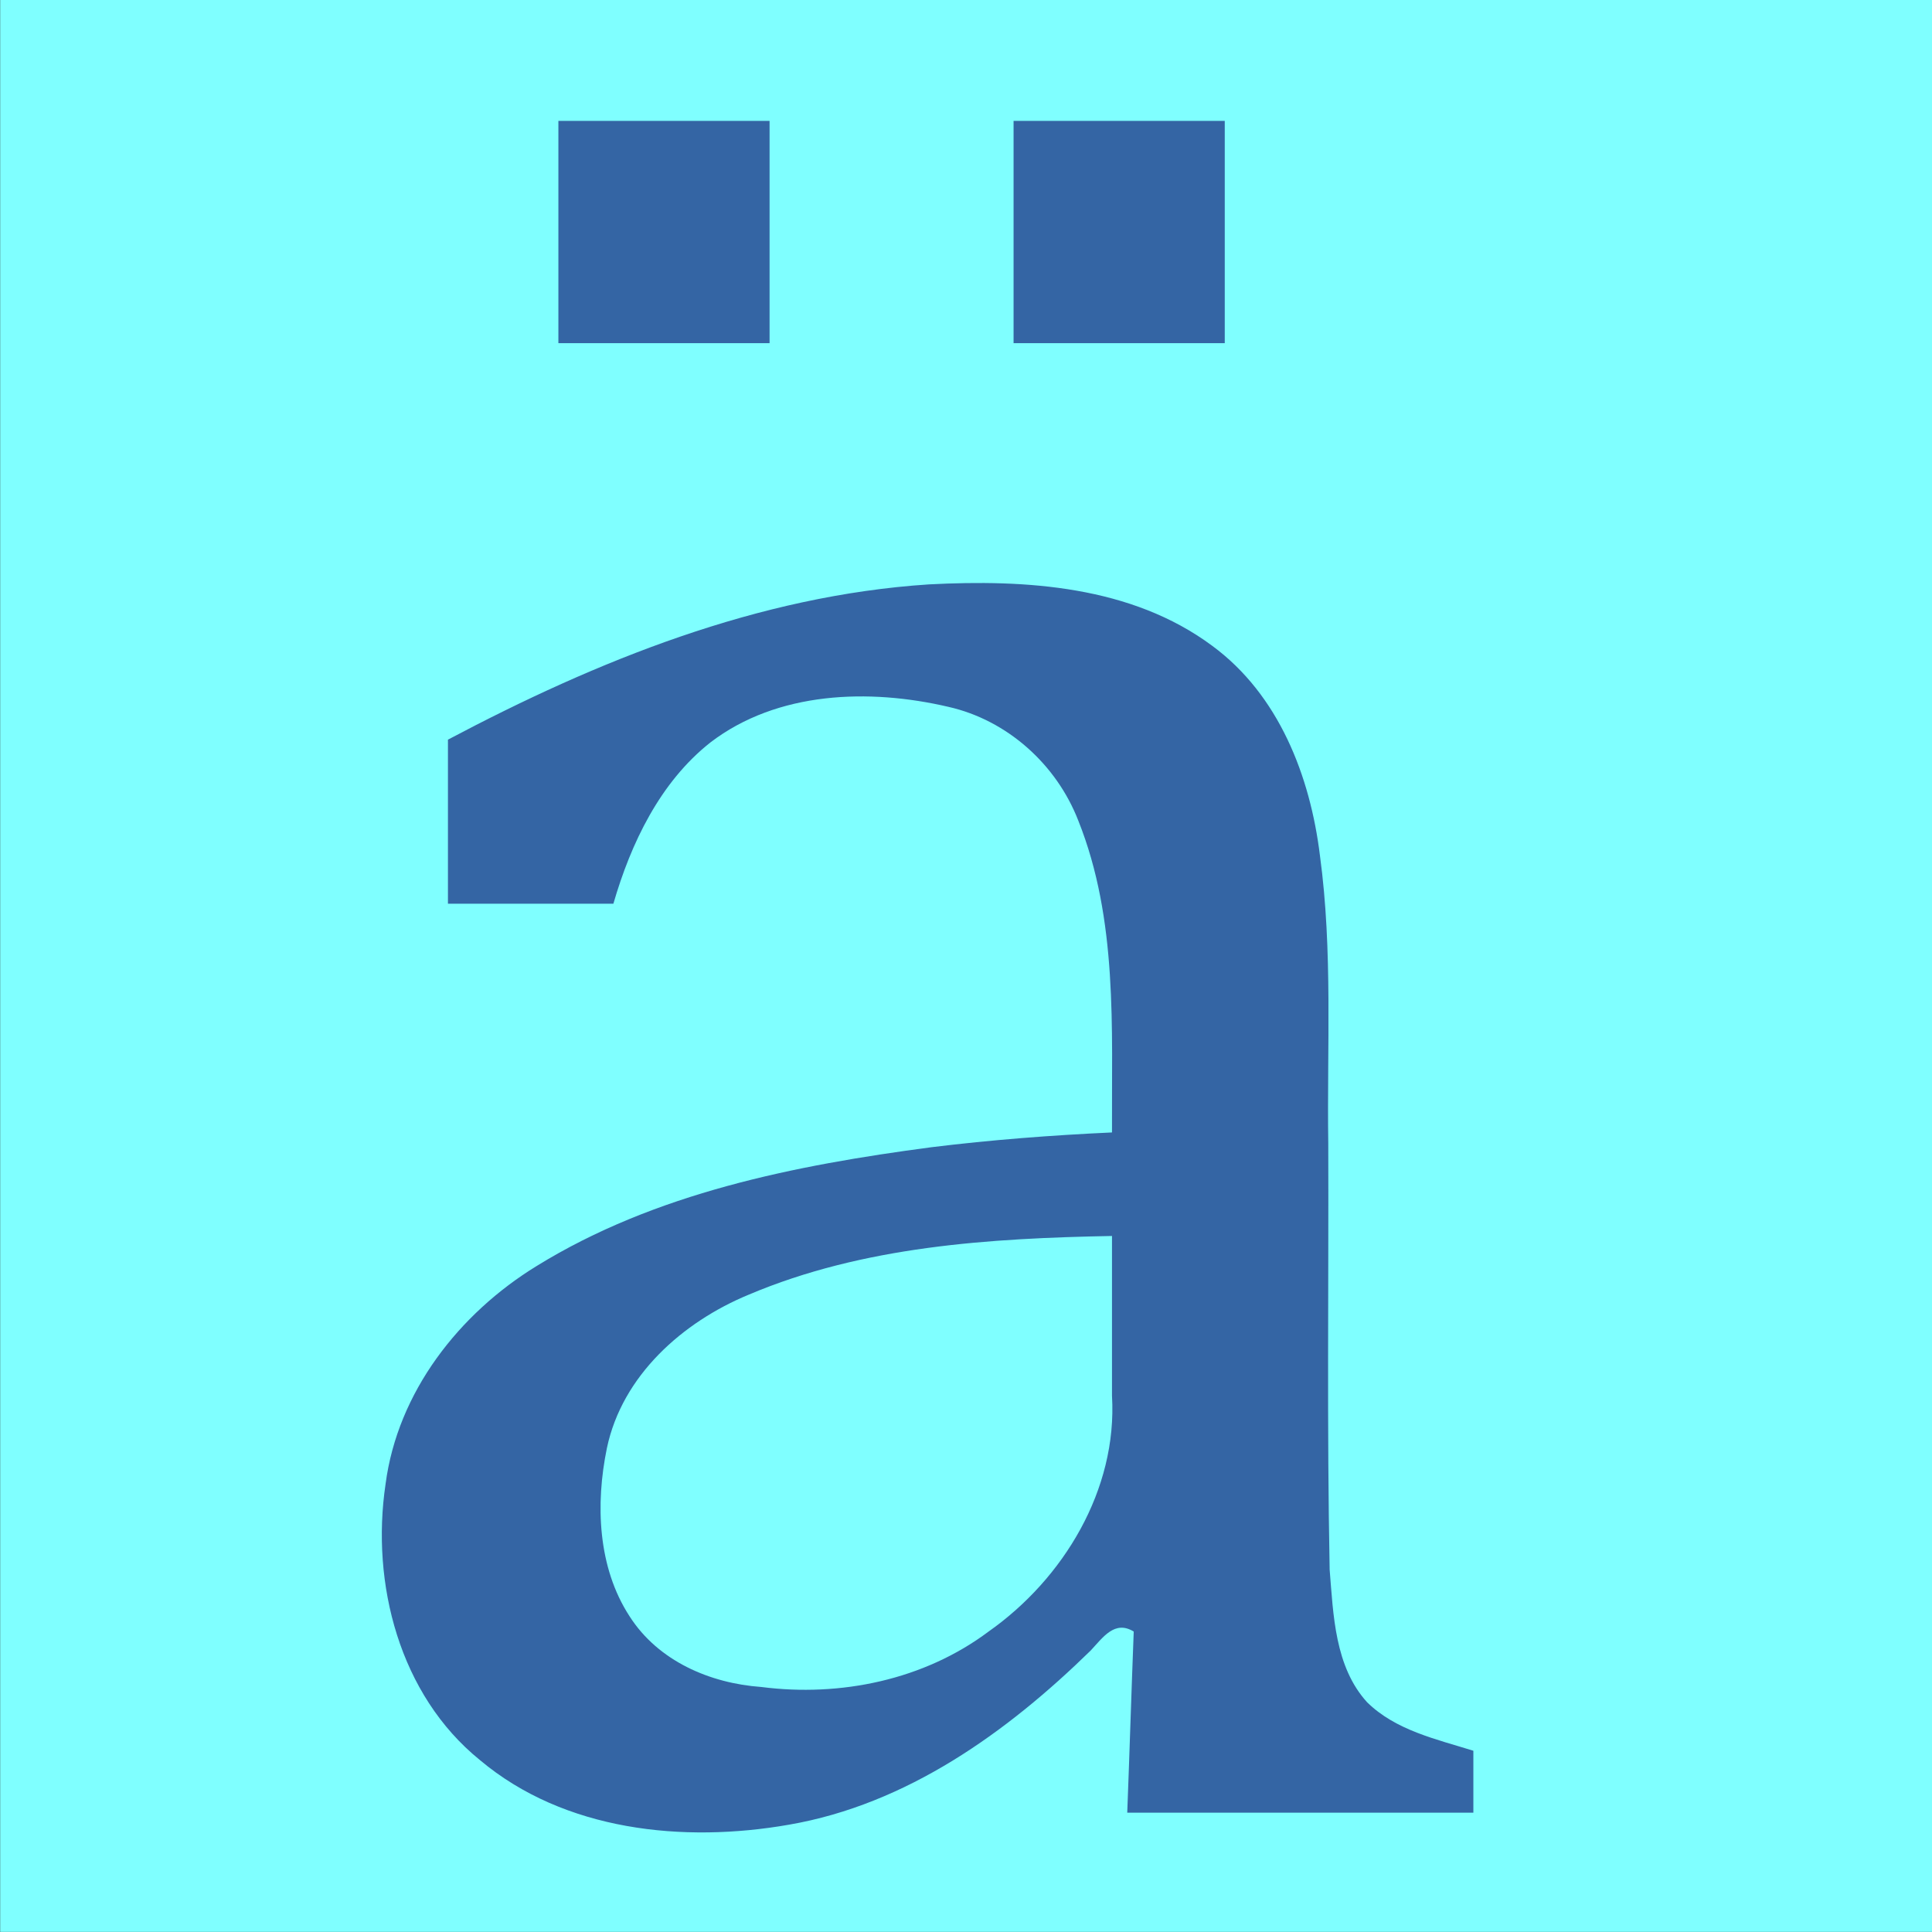 <?xml version="1.0" encoding="UTF-8" standalone="no"?>
<!-- Created with Inkscape (http://www.inkscape.org/) -->

<svg
   width="16"
   height="16"
   viewBox="0 0 16 16"
   version="1.1"
   id="svg5"
   inkscape:version="1.2.2 (732a01da63, 2022-12-09)"
   sodipodi:docname="0080.svg"
   inkscape:export-filename="..\0080.png"
   inkscape:export-xdpi="96"
   inkscape:export-ydpi="96"
   xmlns:inkscape="http://www.inkscape.org/namespaces/inkscape"
   xmlns:sodipodi="http://sodipodi.sourceforge.net/DTD/sodipodi-0.dtd"
   xmlns="http://www.w3.org/2000/svg"
   xmlns:svg="http://www.w3.org/2000/svg">
  <rect x="0" y="0" width="16" height="16" fill="#333333" stroke="none"/>
  <sodipodi:namedview
     id="namedview7"
     pagecolor="#ffffff"
     bordercolor="#666666"
     borderopacity="1.0"
     inkscape:pageshadow="2"
     inkscape:pageopacity="0"
     inkscape:pagecheckerboard="0"
     inkscape:document-units="px"
     showgrid="true"
     width="16mm"
     units="px"
     inkscape:zoom="47.125"
     inkscape:cx="3.1511936"
     inkscape:cy="7.8514589"
     inkscape:window-width="1680"
     inkscape:window-height="998"
     inkscape:window-x="-8"
     inkscape:window-y="-8"
     inkscape:window-maximized="1"
     inkscape:current-layer="text1300"
     showguides="true"
     inkscape:guide-bbox="true"
     inkscape:snap-bbox="true"
     inkscape:bbox-paths="true"
     inkscape:bbox-nodes="true"
     inkscape:snap-global="true"
     inkscape:showpageshadow="2"
     inkscape:deskcolor="#ffffff">
    <inkscape:grid
       type="xygrid"
       id="grid828"
       originx="0"
       originy="0" />
    <sodipodi:guide
       position="2.117,4.498"
       orientation="1,0"
       id="guide835"
       inkscape:locked="false" />
    <sodipodi:guide
       position="3.704,2.117"
       orientation="0,-1"
       id="guide837"
       inkscape:locked="false" />
  </sodipodi:namedview>
  <defs
     id="defs2" />
  <g
     inkscape:label="Layer 1"
     inkscape:groupmode="layer"
     id="layer1">
    <g
       aria-label="ä"
       id="text1300"
       style="font-size:5.599px;font-family:Cambria;-inkscape-font-specification:Cambria;text-align:center;letter-spacing:0px;word-spacing:0px;text-anchor:middle;fill:#204a87;stroke-width:0.261"
       transform="matrix(3.827,0,0,3.827,0.296,-0.013)">
      <rect
         style="opacity:1;fill:#7fffff;fill-opacity:1;stroke:none;stroke-width:1.16;stroke-linejoin:bevel;stop-color:#000000"
         id="rect691"
         width="4.181"
         height="4.181"
         x="-0.077"
         y="0.003" />
      <path
         d="m 2.376,3.534 c -0.041,-0.025 -0.066,0.012 -0.093,0.041 C 2.102,3.752 1.885,3.908 1.63,3.952 1.402,3.992 1.144,3.966 0.961,3.812 0.787,3.671 0.725,3.43 0.757,3.215 0.783,3.016 0.916,2.846 1.084,2.743 1.34,2.585 1.643,2.525 1.938,2.486 2.068,2.47 2.198,2.46 2.329,2.454 2.328,2.228 2.342,1.994 2.256,1.779 2.209,1.658 2.103,1.562 1.975,1.533 1.804,1.493 1.605,1.499 1.46,1.61 1.351,1.696 1.288,1.828 1.25,1.959 c -0.119,0 -0.239,0 -0.358,0 0,-0.118 0,-0.237 0,-0.355 C 1.215,1.433 1.564,1.292 1.933,1.268 c 0.21,-0.011 0.438,0.003 0.613,0.133 0.144,0.106 0.212,0.282 0.233,0.454 0.028,0.206 0.015,0.415 0.018,0.623 0.001,0.307 -0.003,0.615 0.003,0.922 0.008,0.098 0.011,0.21 0.081,0.287 0.062,0.061 0.15,0.08 0.23,0.105 0,0.045 0,0.089 0,0.134 -0.25,0 -0.499,0 -0.749,0 0.005,-0.13 0.009,-0.261 0.014,-0.391 z m -0.046,-0.856 C 2.064,2.683 1.791,2.7 1.543,2.805 1.4,2.864 1.269,2.98 1.236,3.137 1.211,3.258 1.216,3.395 1.285,3.501 1.347,3.598 1.459,3.646 1.57,3.654 1.741,3.676 1.922,3.639 2.062,3.534 2.224,3.42 2.341,3.227 2.329,3.024 c 0,-0.115 10e-8,-0.231 10e-8,-0.346 z"
         id="path2501"
         style="stroke-width:0.261;fill:#3465a4" />
      <path
         d="M 2.573,0.265 V 0.746 H 2.116 V 0.265 Z m -0.985,0 V 0.746 H 1.131 V 0.265 Z"
         id="path2498"
         sodipodi:nodetypes="cccccccccc"
         style="stroke-width:0.261;fill:#3465a4" />
    </g>
  </g>
</svg>
